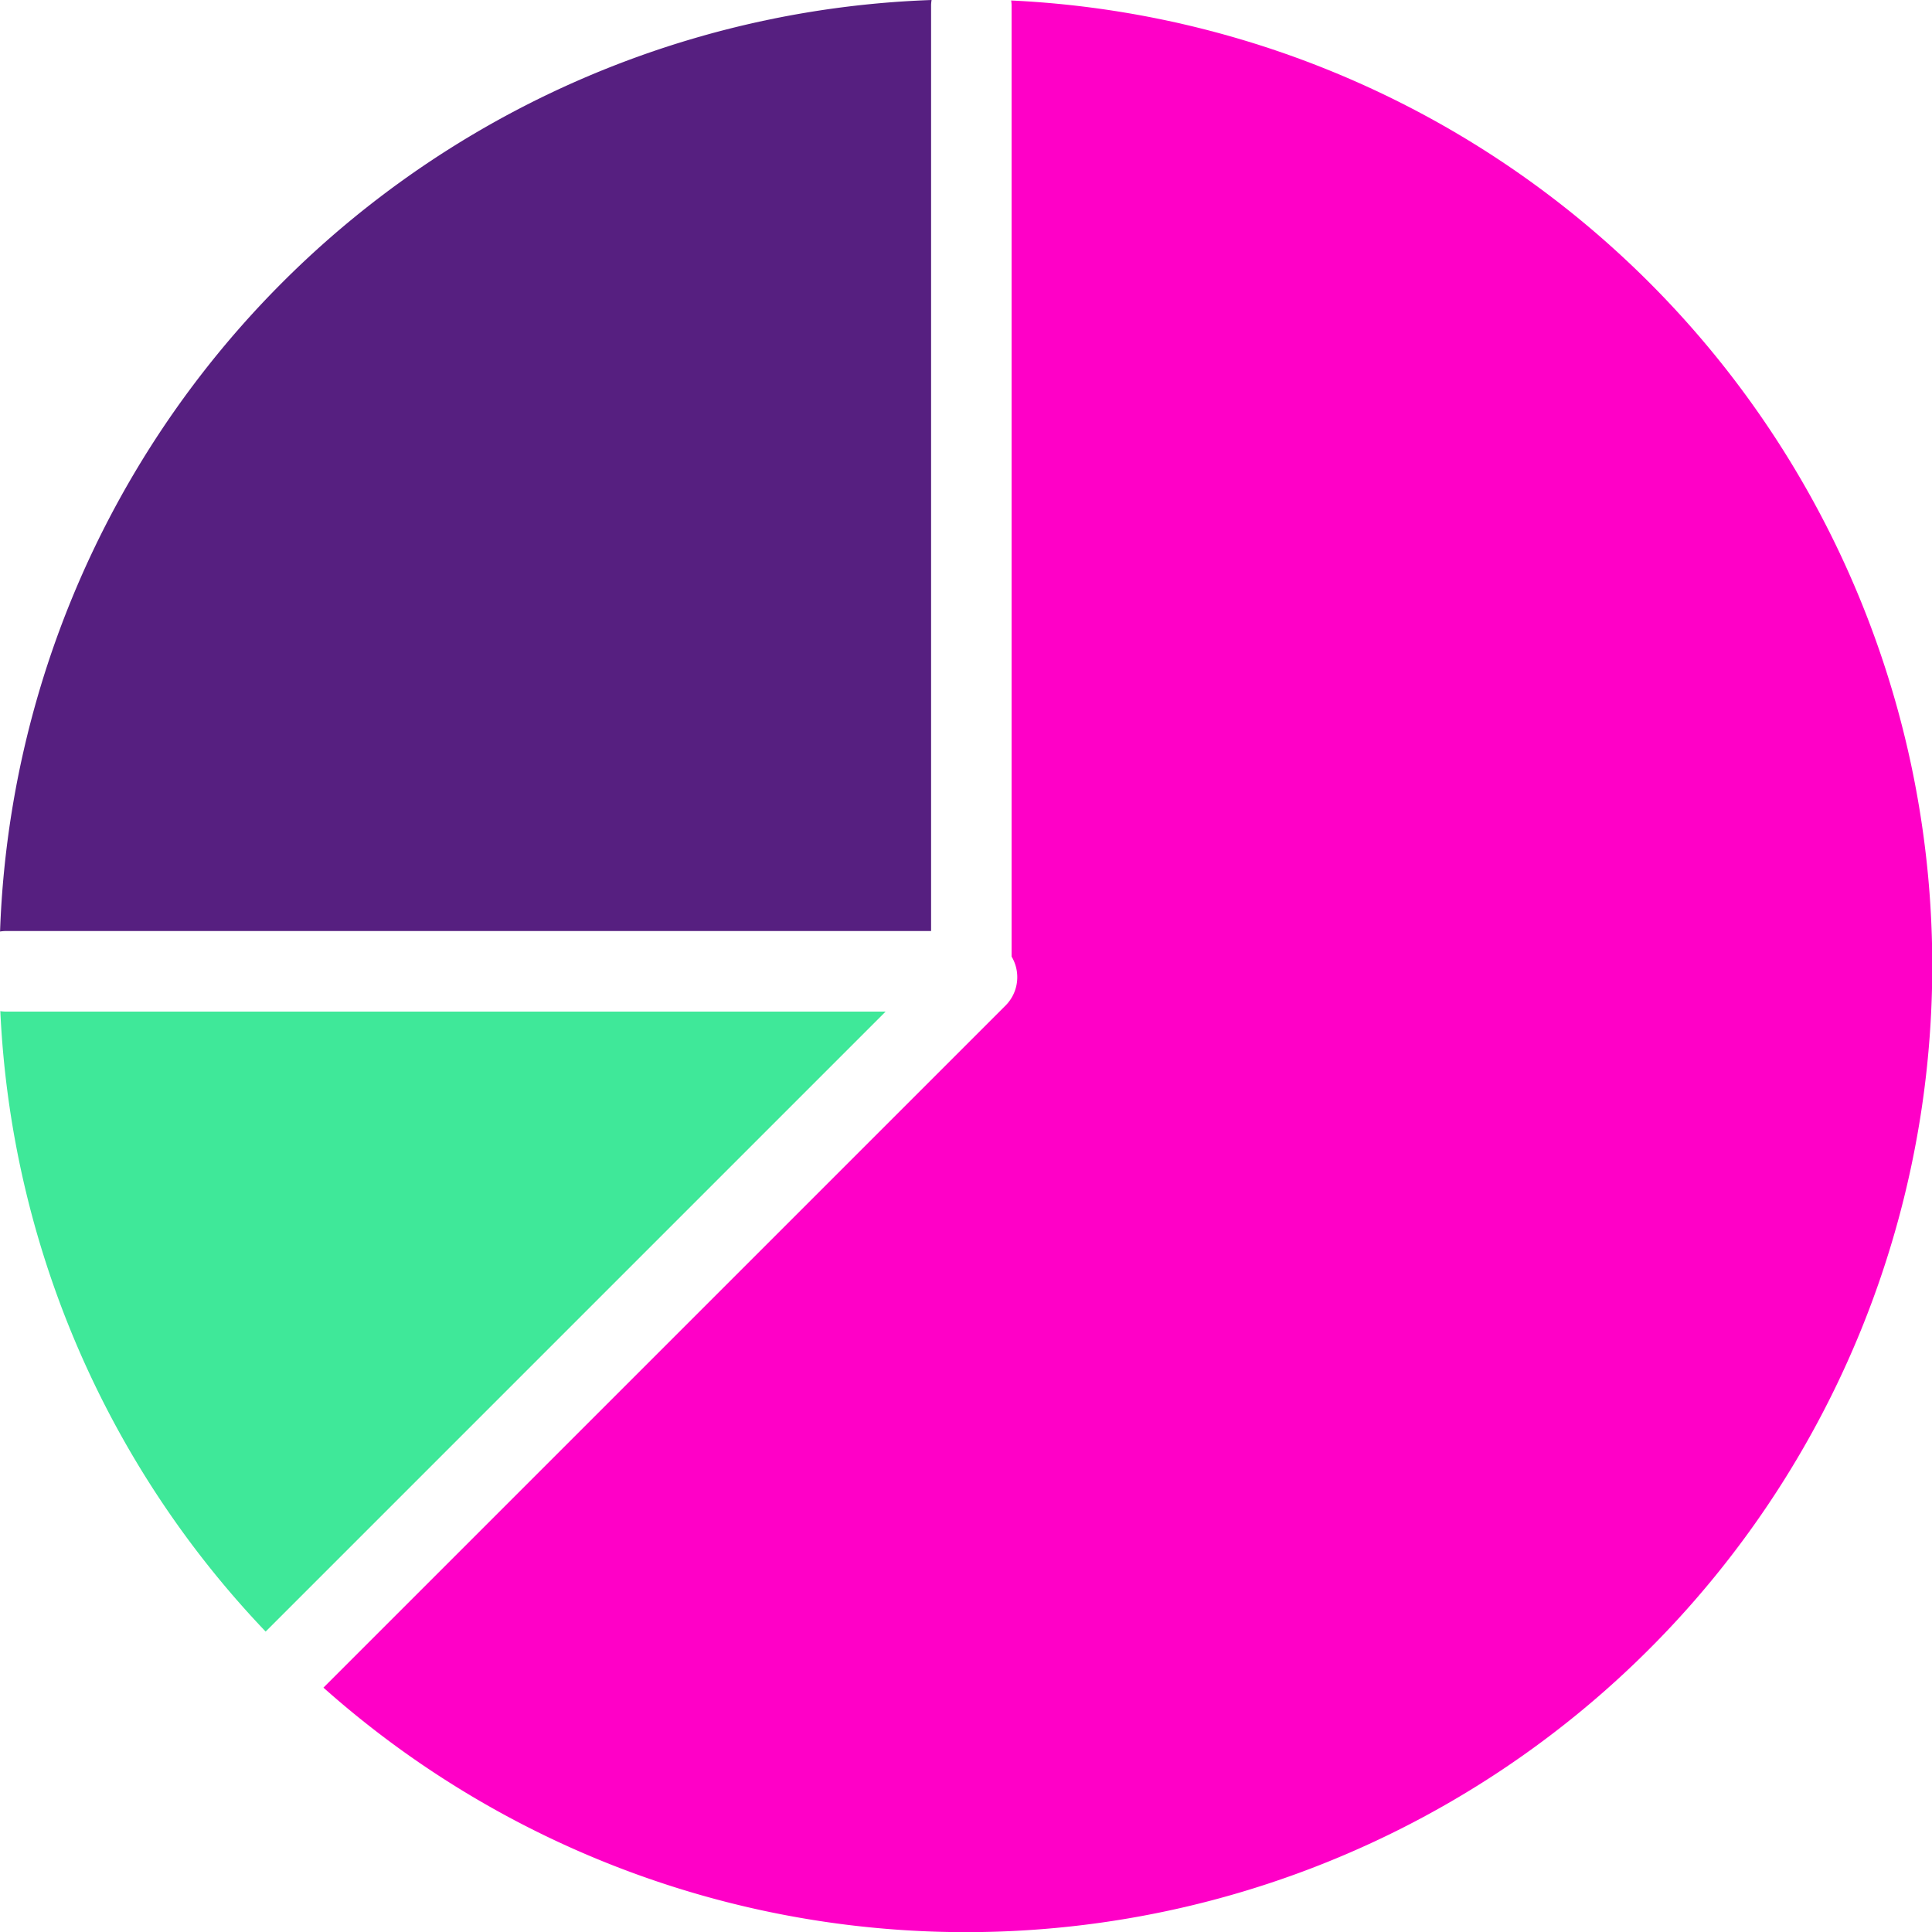 <svg xmlns="http://www.w3.org/2000/svg" width="35.499" height="35.499" viewBox="0 0 35.499 35.499">
  <g id="Group_5067" data-name="Group 5067" transform="translate(-1217.357 -869)">
    <path id="Path_16778" data-name="Path 16778" d="M1583.172,1199.436a.775.775,0,0,1-.085-.008,17.689,17.689,0,0,0,4.875,11.4l11.392-11.392Z" transform="translate(-365.724 -311.849)" fill="#3fe899"/>
    <path id="Path_16779" data-name="Path 16779" d="M1583.165,1174.182h17.018v-17.017a.769.769,0,0,1,.009-.09,17.751,17.751,0,0,0-17.116,17.116A.769.769,0,0,1,1583.165,1174.182Z" transform="translate(-365.718 -288.075)" fill="#561f80"/>
    <path id="Path_16780" data-name="Path 16780" d="M1609.259,1157.087a.778.778,0,0,1,.008.085v17.486a.738.738,0,0,1-.111.9l-12.533,12.533a17.756,17.756,0,1,0,12.635-31Z" transform="translate(-373.323 -288.082)" fill="#ff00c7"/>
  </g>
</svg>
